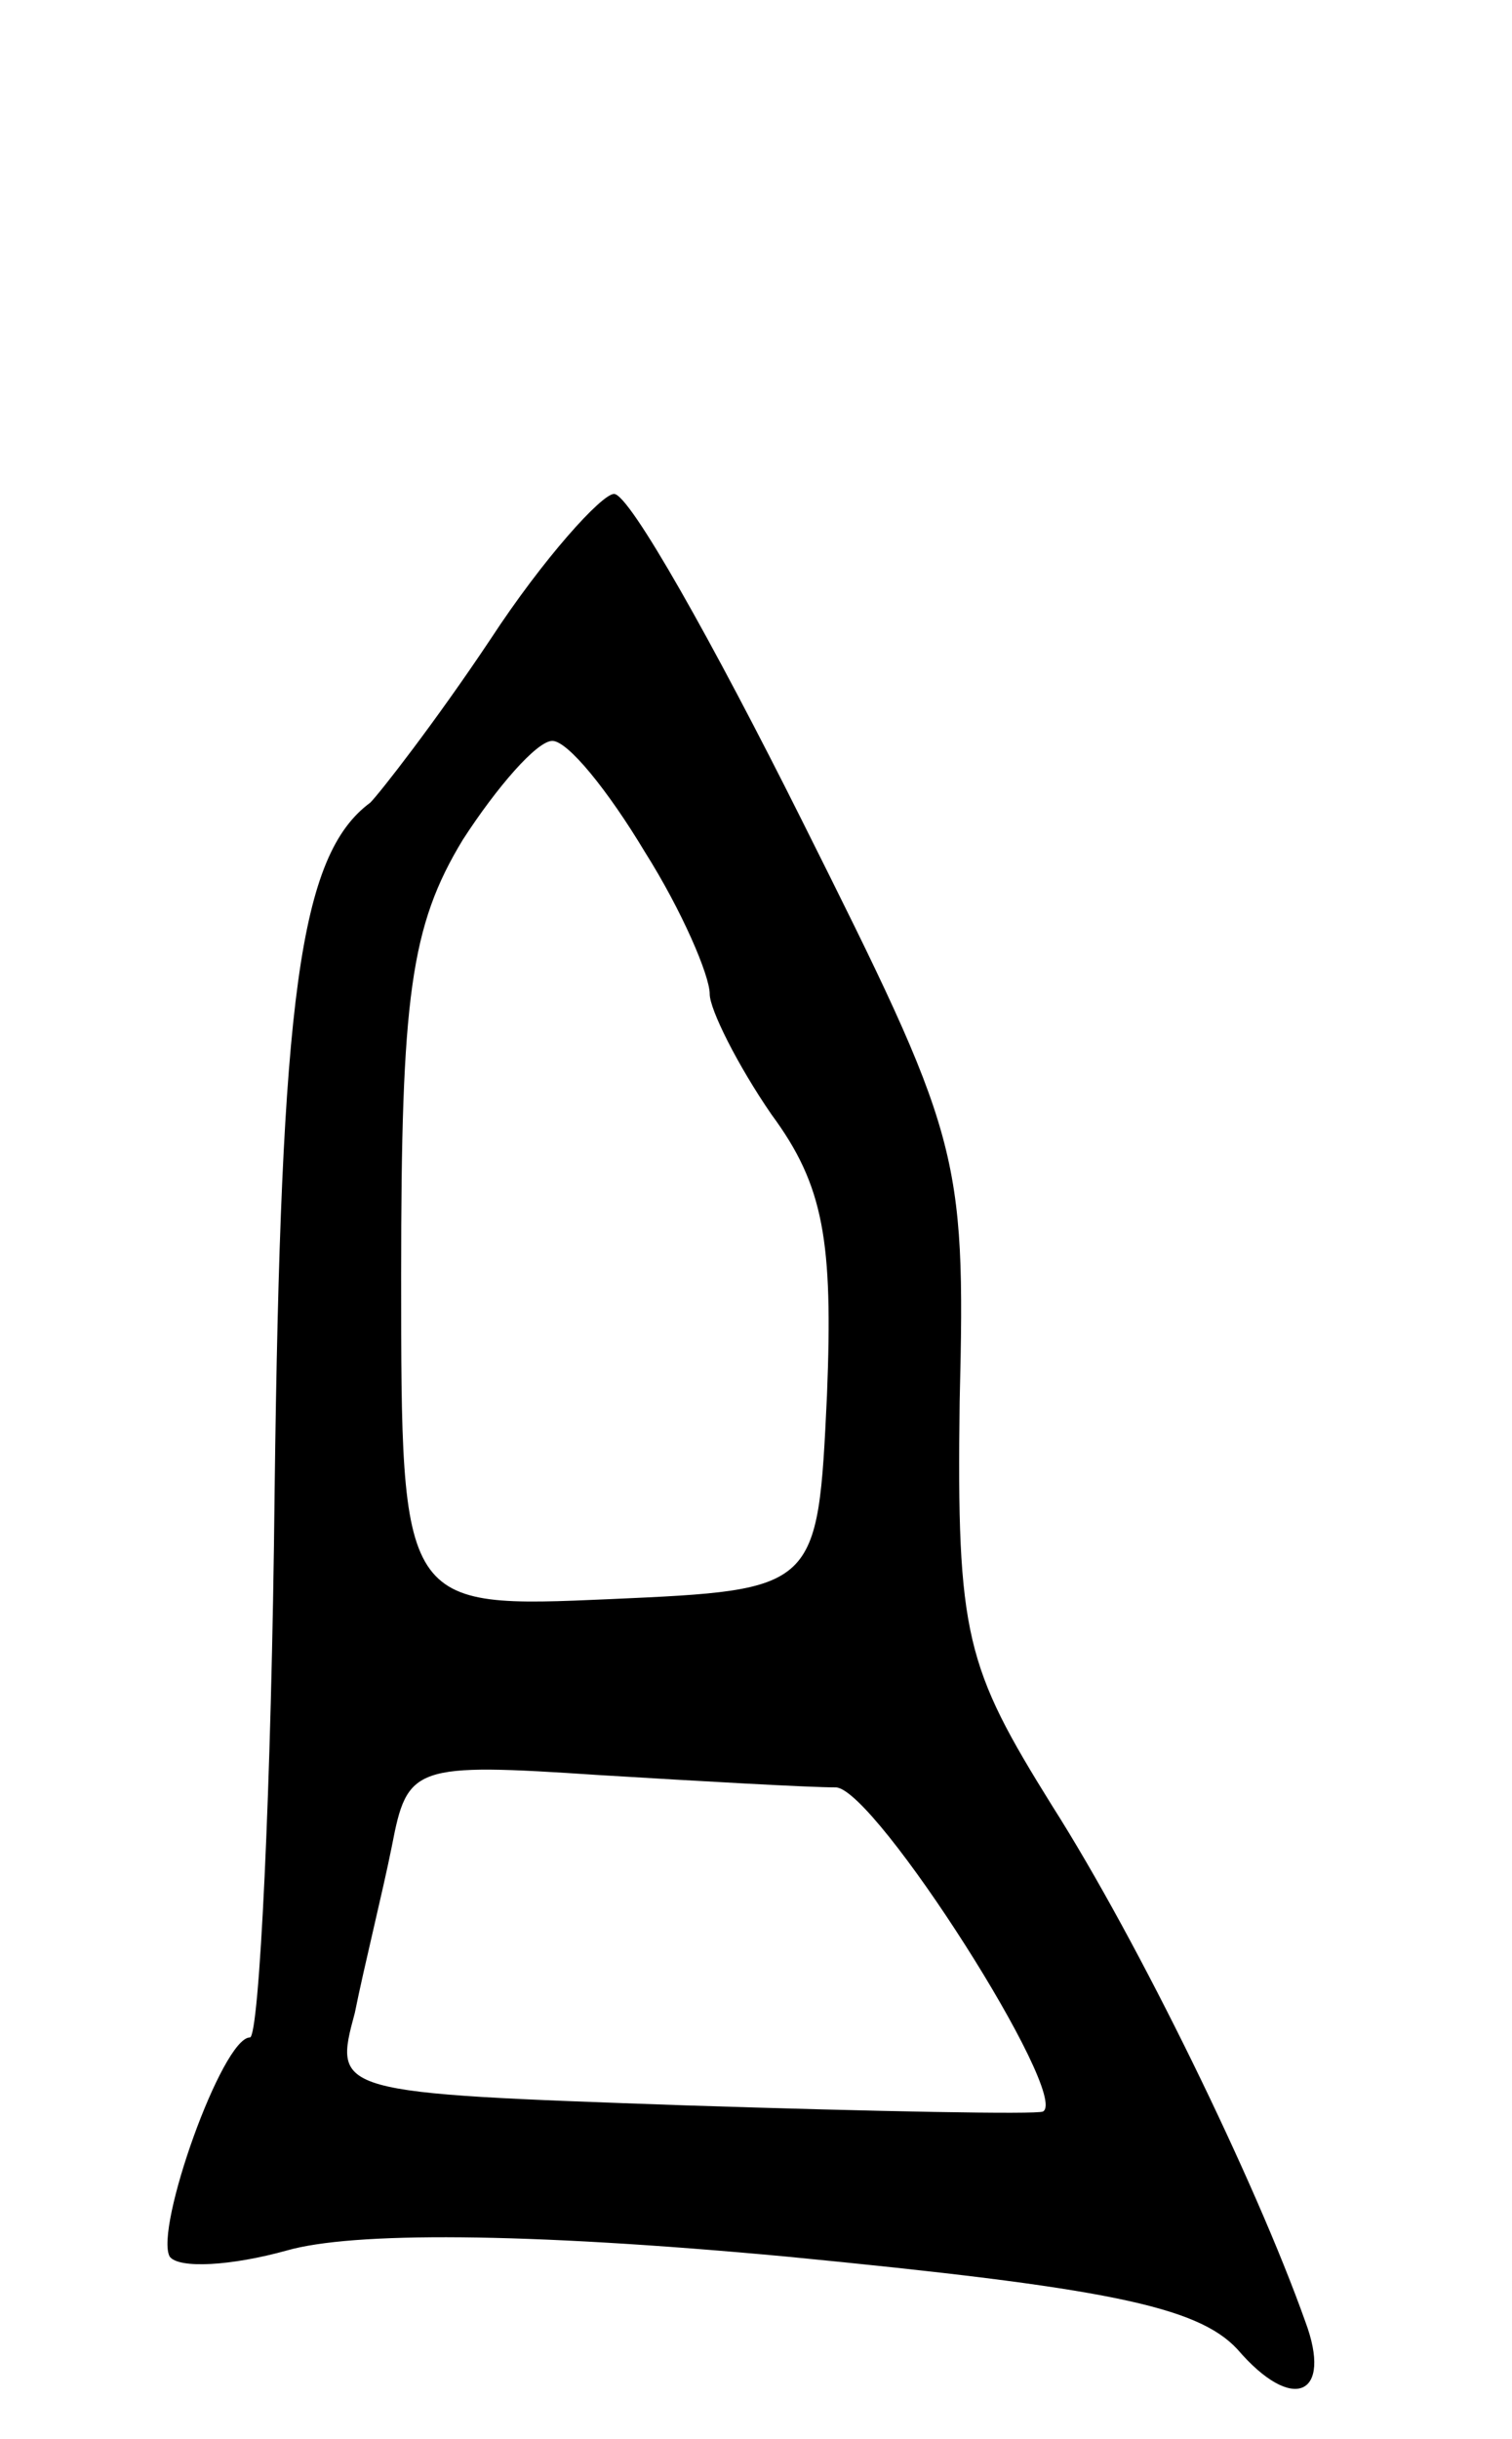 <svg version="1.0" xmlns="http://www.w3.org/2000/svg"
 width="49pt" height="79pt" viewBox="0 0 49 79"
 preserveAspectRatio="xMidYMid meet">
<g transform="translate(0,79) scale(0.1,-0.1)"
fill="#000000" stroke="none">
<path d="M159 583 c-18 -27 -36 -50 -39 -53 -23 -17 -29 -63 -31 -223 -1 -97
-5 -177 -8 -177 -9 0 -31 -62 -26 -71 3 -4 20 -3 38 2 21 6 76 6 162 -2 103
-10 133 -16 146 -30 18 -21 31 -15 22 9 -16 45 -54 123 -82 167 -28 45 -31 55
-30 131 2 81 0 86 -51 188 -29 58 -56 106 -61 106 -4 0 -23 -21 -40 -47z m50
-69 c12 -19 21 -40 21 -46 0 -5 9 -23 20 -39 17 -23 20 -41 18 -91 -3 -63 -3
-63 -70 -66 -68 -3 -68 -3 -68 105 0 90 3 113 20 141 11 17 24 32 29 32 5 0
18 -16 30 -36z m62 -303 c13 -1 76 -100 67 -105 -2 -1 -54 0 -116 2 -114 4
-114 4 -107 30 3 15 9 39 12 54 5 26 7 27 67 23 33 -2 68 -4 77 -4z"/>
</g>
</svg>
